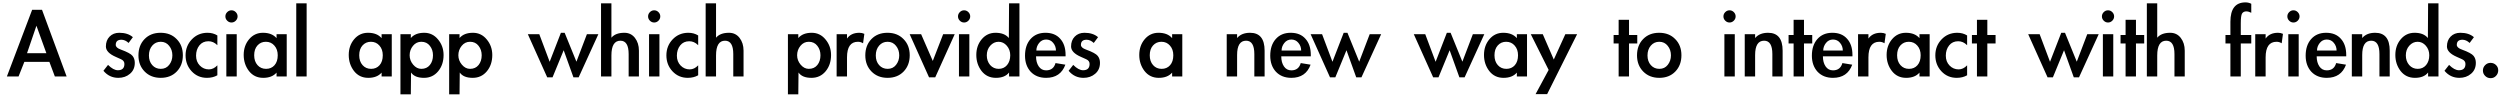 <svg width="327" height="13" viewBox="0 0 327 13" fill="none" xmlns="http://www.w3.org/2000/svg">
<path d="M3.184 8.096L2.428 10H0.902L4.206 1.278H5.494L8.714 10H7.174L6.46 8.096H3.184ZM4.766 3.364L3.534 6.962H6.068L4.766 3.364ZM16.819 5.618C16.52 5.338 16.207 5.198 15.881 5.198C15.386 5.198 15.139 5.422 15.139 5.87C15.139 6.122 15.363 6.327 15.811 6.486C16.632 6.785 17.141 7.06 17.337 7.312C17.533 7.555 17.631 7.858 17.631 8.222C17.631 8.819 17.421 9.295 17.001 9.65C16.59 10.005 16.081 10.182 15.475 10.182C14.691 10.182 14.042 9.874 13.529 9.258L14.131 8.488C14.597 8.955 15.027 9.188 15.419 9.188C15.988 9.188 16.273 8.913 16.273 8.362C16.273 8.082 16.123 7.877 15.825 7.746C15.526 7.606 15.297 7.503 15.139 7.438C14.28 7.065 13.851 6.612 13.851 6.08C13.851 5.548 14.009 5.119 14.327 4.792C14.653 4.456 15.078 4.288 15.601 4.288C16.347 4.288 16.94 4.479 17.379 4.862L16.819 5.618ZM23.918 7.228C23.918 8.096 23.652 8.805 23.12 9.356C22.588 9.907 21.888 10.182 21.02 10.182C20.161 10.182 19.461 9.907 18.92 9.356C18.378 8.805 18.108 8.101 18.108 7.242C18.108 6.374 18.374 5.665 18.906 5.114C19.438 4.563 20.138 4.288 21.006 4.288C21.874 4.288 22.574 4.563 23.106 5.114C23.647 5.655 23.918 6.36 23.918 7.228ZM19.48 7.256C19.48 7.769 19.624 8.189 19.914 8.516C20.203 8.843 20.576 9.006 21.034 9.006C21.491 9.006 21.855 8.833 22.126 8.488C22.406 8.133 22.546 7.718 22.546 7.242C22.546 6.757 22.406 6.341 22.126 5.996C21.846 5.641 21.477 5.464 21.02 5.464C20.572 5.464 20.203 5.632 19.914 5.968C19.624 6.304 19.48 6.733 19.48 7.256ZM28.431 5.912C28.086 5.567 27.699 5.394 27.27 5.394C26.765 5.394 26.369 5.576 26.079 5.94C25.79 6.304 25.645 6.752 25.645 7.284C25.645 7.807 25.809 8.236 26.136 8.572C26.462 8.908 26.859 9.076 27.326 9.076C27.727 9.076 28.096 8.899 28.431 8.544V9.846C28.04 10.07 27.587 10.182 27.073 10.182C26.271 10.182 25.604 9.897 25.072 9.328C24.54 8.759 24.273 8.063 24.273 7.242C24.273 6.421 24.544 5.725 25.085 5.156C25.636 4.577 26.322 4.288 27.143 4.288C27.629 4.288 28.058 4.405 28.431 4.638V5.912ZM31.076 2.146C31.076 2.361 30.996 2.547 30.838 2.706C30.679 2.865 30.492 2.944 30.278 2.944C30.063 2.944 29.876 2.865 29.718 2.706C29.559 2.547 29.48 2.361 29.48 2.146C29.48 1.931 29.559 1.745 29.718 1.586C29.876 1.427 30.063 1.348 30.278 1.348C30.492 1.348 30.679 1.427 30.838 1.586C30.996 1.745 31.076 1.931 31.076 2.146ZM30.964 10H29.606V4.47H30.964V10ZM37.503 10H36.173V9.496C35.781 9.953 35.198 10.182 34.423 10.182C33.648 10.182 33.028 9.883 32.561 9.286C32.104 8.689 31.875 7.989 31.875 7.186C31.875 6.383 32.108 5.702 32.575 5.142C33.051 4.573 33.658 4.288 34.395 4.288C35.179 4.288 35.772 4.521 36.173 4.988V4.47H37.503V10ZM36.327 7.228C36.327 6.715 36.182 6.295 35.893 5.968C35.604 5.632 35.23 5.464 34.773 5.464C34.325 5.464 33.956 5.627 33.667 5.954C33.387 6.271 33.247 6.696 33.247 7.228C33.247 7.76 33.392 8.189 33.681 8.516C33.97 8.843 34.344 9.006 34.801 9.006C35.258 9.006 35.627 8.847 35.907 8.53C36.187 8.213 36.327 7.779 36.327 7.228ZM40.108 10H38.75V0.438H40.108V10ZM51.243 10H49.913V9.496C49.521 9.953 48.938 10.182 48.163 10.182C47.389 10.182 46.768 9.883 46.301 9.286C45.844 8.689 45.615 7.989 45.615 7.186C45.615 6.383 45.849 5.702 46.315 5.142C46.791 4.573 47.398 4.288 48.135 4.288C48.919 4.288 49.512 4.521 49.913 4.988V4.47H51.243V10ZM50.067 7.228C50.067 6.715 49.923 6.295 49.633 5.968C49.344 5.632 48.971 5.464 48.513 5.464C48.065 5.464 47.697 5.627 47.407 5.954C47.127 6.271 46.987 6.696 46.987 7.228C46.987 7.76 47.132 8.189 47.421 8.516C47.711 8.843 48.084 9.006 48.541 9.006C48.999 9.006 49.367 8.847 49.647 8.53C49.927 8.213 50.067 7.779 50.067 7.228ZM53.736 4.974C54.128 4.517 54.712 4.288 55.486 4.288C56.214 4.288 56.816 4.577 57.292 5.156C57.778 5.735 58.02 6.416 58.02 7.2C58.02 8.049 57.782 8.759 57.306 9.328C56.83 9.897 56.214 10.182 55.458 10.182C54.646 10.182 54.082 9.949 53.764 9.482L53.736 12.338H52.378V4.47H53.736V4.974ZM56.634 7.228C56.634 6.752 56.499 6.341 56.228 5.996C55.958 5.641 55.584 5.464 55.108 5.464C54.67 5.464 54.306 5.641 54.016 5.996C53.727 6.351 53.582 6.761 53.582 7.228C53.582 7.685 53.736 8.096 54.044 8.46C54.352 8.824 54.707 9.006 55.108 9.006C55.584 9.006 55.958 8.838 56.228 8.502C56.499 8.166 56.634 7.741 56.634 7.228ZM60.108 4.974C60.499 4.517 61.083 4.288 61.858 4.288C62.586 4.288 63.188 4.577 63.663 5.156C64.149 5.735 64.391 6.416 64.391 7.2C64.391 8.049 64.153 8.759 63.678 9.328C63.202 9.897 62.586 10.182 61.83 10.182C61.017 10.182 60.453 9.949 60.136 9.482L60.108 12.338H58.749V4.47H60.108V4.974ZM63.005 7.228C63.005 6.752 62.87 6.341 62.599 5.996C62.329 5.641 61.956 5.464 61.48 5.464C61.041 5.464 60.677 5.641 60.388 5.996C60.098 6.351 59.953 6.761 59.953 7.228C59.953 7.685 60.108 8.096 60.416 8.46C60.724 8.824 61.078 9.006 61.48 9.006C61.956 9.006 62.329 8.838 62.599 8.502C62.87 8.166 63.005 7.741 63.005 7.228ZM71.896 8.082L73.366 4.288H73.856L75.396 8.068L76.768 4.47H78.266L75.69 10.112H75.004L73.73 6.57L72.274 10.112H71.574L69.04 4.47H70.538L71.896 8.082ZM79.973 0.438V4.932C80.327 4.503 80.892 4.288 81.667 4.288C82.245 4.288 82.707 4.512 83.053 4.96C83.398 5.408 83.571 5.963 83.571 6.626V10H82.227V7.074C82.227 5.907 81.867 5.324 81.149 5.324C80.365 5.324 79.973 5.968 79.973 7.256V10H78.615V0.438H79.973ZM86.365 2.146C86.365 2.361 86.285 2.547 86.127 2.706C85.968 2.865 85.781 2.944 85.567 2.944C85.352 2.944 85.165 2.865 85.007 2.706C84.848 2.547 84.769 2.361 84.769 2.146C84.769 1.931 84.848 1.745 85.007 1.586C85.165 1.427 85.352 1.348 85.567 1.348C85.781 1.348 85.968 1.427 86.127 1.586C86.285 1.745 86.365 1.931 86.365 2.146ZM86.253 10H84.895V4.47H86.253V10ZM91.322 5.912C90.977 5.567 90.589 5.394 90.16 5.394C89.656 5.394 89.259 5.576 88.97 5.94C88.681 6.304 88.536 6.752 88.536 7.284C88.536 7.807 88.699 8.236 89.026 8.572C89.353 8.908 89.749 9.076 90.216 9.076C90.617 9.076 90.986 8.899 91.322 8.544V9.846C90.93 10.07 90.477 10.182 89.964 10.182C89.161 10.182 88.494 9.897 87.962 9.328C87.43 8.759 87.164 8.063 87.164 7.242C87.164 6.421 87.435 5.725 87.976 5.156C88.527 4.577 89.213 4.288 90.034 4.288C90.519 4.288 90.949 4.405 91.322 4.638V5.912ZM93.658 0.438V4.932C94.013 4.503 94.578 4.288 95.352 4.288C95.931 4.288 96.393 4.512 96.738 4.96C97.084 5.408 97.256 5.963 97.256 6.626V10H95.912V7.074C95.912 5.907 95.553 5.324 94.834 5.324C94.05 5.324 93.658 5.968 93.658 7.256V10H92.3V0.438H93.658ZM104.418 4.974C104.81 4.517 105.393 4.288 106.168 4.288C106.896 4.288 107.498 4.577 107.974 5.156C108.459 5.735 108.702 6.416 108.702 7.2C108.702 8.049 108.464 8.759 107.988 9.328C107.512 9.897 106.896 10.182 106.14 10.182C105.328 10.182 104.763 9.949 104.446 9.482L104.418 12.338H103.06V4.47H104.418V4.974ZM107.316 7.228C107.316 6.752 107.181 6.341 106.91 5.996C106.639 5.641 106.266 5.464 105.79 5.464C105.351 5.464 104.987 5.641 104.698 5.996C104.409 6.351 104.264 6.761 104.264 7.228C104.264 7.685 104.418 8.096 104.726 8.46C105.034 8.824 105.389 9.006 105.79 9.006C106.266 9.006 106.639 8.838 106.91 8.502C107.181 8.166 107.316 7.741 107.316 7.228ZM110.789 5.044C111.134 4.54 111.676 4.288 112.413 4.288C112.646 4.288 112.861 4.335 113.057 4.428L112.889 5.66C112.684 5.529 112.46 5.464 112.217 5.464C111.265 5.464 110.789 6.145 110.789 7.508V10H109.431V4.47H110.789V5.044ZM118.992 7.228C118.992 8.096 118.726 8.805 118.194 9.356C117.662 9.907 116.962 10.182 116.094 10.182C115.235 10.182 114.535 9.907 113.994 9.356C113.453 8.805 113.182 8.101 113.182 7.242C113.182 6.374 113.448 5.665 113.98 5.114C114.512 4.563 115.212 4.288 116.08 4.288C116.948 4.288 117.648 4.563 118.18 5.114C118.721 5.655 118.992 6.36 118.992 7.228ZM114.554 7.256C114.554 7.769 114.699 8.189 114.988 8.516C115.277 8.843 115.651 9.006 116.108 9.006C116.565 9.006 116.929 8.833 117.2 8.488C117.48 8.133 117.62 7.718 117.62 7.242C117.62 6.757 117.48 6.341 117.2 5.996C116.92 5.641 116.551 5.464 116.094 5.464C115.646 5.464 115.277 5.632 114.988 5.968C114.699 6.304 114.554 6.733 114.554 7.256ZM122.008 7.97L123.366 4.47H124.878L122.33 10.112H121.518L118.984 4.47H120.482L122.008 7.97ZM126.902 2.146C126.902 2.361 126.822 2.547 126.664 2.706C126.505 2.865 126.318 2.944 126.104 2.944C125.889 2.944 125.702 2.865 125.544 2.706C125.385 2.547 125.306 2.361 125.306 2.146C125.306 1.931 125.385 1.745 125.544 1.586C125.702 1.427 125.889 1.348 126.104 1.348C126.318 1.348 126.505 1.427 126.664 1.586C126.822 1.745 126.902 1.931 126.902 2.146ZM126.79 10H125.432V4.47H126.79V10ZM131.985 9.482C131.621 9.949 131.047 10.182 130.263 10.182C129.479 10.182 128.854 9.883 128.387 9.286C127.93 8.689 127.701 7.989 127.701 7.186C127.701 6.383 127.935 5.702 128.401 5.142C128.877 4.573 129.484 4.288 130.221 4.288C131.005 4.288 131.584 4.517 131.957 4.974L131.985 0.438H133.343V10H131.985V9.482ZM132.139 7.228C132.139 6.743 131.99 6.327 131.691 5.982C131.393 5.637 131.033 5.464 130.613 5.464C130.193 5.464 129.829 5.637 129.521 5.982C129.223 6.318 129.073 6.738 129.073 7.242C129.073 7.737 129.218 8.157 129.507 8.502C129.806 8.838 130.179 9.006 130.627 9.006C131.075 9.006 131.439 8.843 131.719 8.516C131.999 8.18 132.139 7.751 132.139 7.228ZM135.514 7.368C135.514 7.9 135.631 8.339 135.864 8.684C136.098 9.029 136.42 9.202 136.83 9.202C137.474 9.202 137.885 8.885 138.062 8.25L139.35 8.46C138.93 9.608 138.09 10.182 136.83 10.182C135.99 10.182 135.318 9.916 134.814 9.384C134.32 8.843 134.072 8.143 134.072 7.284C134.072 6.379 134.31 5.655 134.786 5.114C135.272 4.563 135.925 4.288 136.746 4.288C137.577 4.288 138.221 4.549 138.678 5.072C139.145 5.585 139.378 6.29 139.378 7.186V7.368H135.514ZM138.118 6.612C138.118 6.229 137.997 5.893 137.754 5.604C137.521 5.315 137.213 5.17 136.83 5.17C136.457 5.17 136.149 5.324 135.906 5.632C135.673 5.931 135.556 6.257 135.556 6.612H138.118ZM143.065 5.618C142.766 5.338 142.453 5.198 142.127 5.198C141.632 5.198 141.385 5.422 141.385 5.87C141.385 6.122 141.609 6.327 142.057 6.486C142.878 6.785 143.387 7.06 143.583 7.312C143.779 7.555 143.877 7.858 143.877 8.222C143.877 8.819 143.667 9.295 143.247 9.65C142.836 10.005 142.327 10.182 141.721 10.182C140.937 10.182 140.288 9.874 139.775 9.258L140.377 8.488C140.843 8.955 141.273 9.188 141.665 9.188C142.234 9.188 142.519 8.913 142.519 8.362C142.519 8.082 142.369 7.877 142.071 7.746C141.772 7.606 141.543 7.503 141.385 7.438C140.526 7.065 140.097 6.612 140.097 6.08C140.097 5.548 140.255 5.119 140.573 4.792C140.899 4.456 141.324 4.288 141.847 4.288C142.593 4.288 143.186 4.479 143.625 4.862L143.065 5.618ZM154.644 10H153.314V9.496C152.922 9.953 152.338 10.182 151.564 10.182C150.789 10.182 150.168 9.883 149.702 9.286C149.244 8.689 149.016 7.989 149.016 7.186C149.016 6.383 149.249 5.702 149.716 5.142C150.192 4.573 150.798 4.288 151.536 4.288C152.32 4.288 152.912 4.521 153.314 4.988V4.47H154.644V10ZM153.468 7.228C153.468 6.715 153.323 6.295 153.034 5.968C152.744 5.632 152.371 5.464 151.914 5.464C151.466 5.464 151.097 5.627 150.808 5.954C150.528 6.271 150.388 6.696 150.388 7.228C150.388 7.76 150.532 8.189 150.822 8.516C151.111 8.843 151.484 9.006 151.942 9.006C152.399 9.006 152.768 8.847 153.048 8.53C153.328 8.213 153.468 7.779 153.468 7.228ZM161.813 4.974C162.195 4.517 162.76 4.288 163.507 4.288C164.776 4.288 165.411 5.067 165.411 6.626V10H164.067V7.074C164.067 5.907 163.707 5.324 162.989 5.324C162.205 5.324 161.813 5.949 161.813 7.2V10H160.455V4.47H161.813V4.974ZM167.589 7.368C167.589 7.9 167.705 8.339 167.939 8.684C168.172 9.029 168.494 9.202 168.905 9.202C169.549 9.202 169.959 8.885 170.137 8.25L171.425 8.46C171.005 9.608 170.165 10.182 168.905 10.182C168.065 10.182 167.393 9.916 166.889 9.384C166.394 8.843 166.147 8.143 166.147 7.284C166.147 6.379 166.385 5.655 166.861 5.114C167.346 4.563 167.999 4.288 168.821 4.288C169.651 4.288 170.295 4.549 170.753 5.072C171.219 5.585 171.453 6.29 171.453 7.186V7.368H167.589ZM170.193 6.612C170.193 6.229 170.071 5.893 169.829 5.604C169.595 5.315 169.287 5.17 168.905 5.17C168.531 5.17 168.223 5.324 167.981 5.632C167.747 5.931 167.631 6.257 167.631 6.612H170.193ZM174.285 8.082L175.755 4.288H176.245L177.785 8.068L179.157 4.47H180.655L178.079 10.112H177.393L176.119 6.57L174.663 10.112H173.963L171.429 4.47H172.927L174.285 8.082ZM187.779 8.082L189.249 4.288H189.739L191.279 8.068L192.651 4.47H194.149L191.573 10.112H190.887L189.613 6.57L188.157 10.112H187.457L184.923 4.47H186.421L187.779 8.082ZM199.734 10H198.404V9.496C198.012 9.953 197.428 10.182 196.654 10.182C195.879 10.182 195.258 9.883 194.792 9.286C194.334 8.689 194.106 7.989 194.106 7.186C194.106 6.383 194.339 5.702 194.806 5.142C195.282 4.573 195.888 4.288 196.626 4.288C197.41 4.288 198.002 4.521 198.404 4.988V4.47H199.734V10ZM198.558 7.228C198.558 6.715 198.413 6.295 198.124 5.968C197.834 5.632 197.461 5.464 197.004 5.464C196.556 5.464 196.187 5.627 195.898 5.954C195.618 6.271 195.478 6.696 195.478 7.228C195.478 7.76 195.622 8.189 195.912 8.516C196.201 8.843 196.574 9.006 197.032 9.006C197.489 9.006 197.858 8.847 198.138 8.53C198.418 8.213 198.558 7.779 198.558 7.228ZM200.225 4.47H201.793L203.235 7.788L204.747 4.47H206.287L202.367 12.31H200.855L202.563 9.146L200.225 4.47ZM213.076 10H211.718V5.688H211.06V4.582H211.718V2.594H213.076V4.582H214.154V5.688H213.076V10ZM219.931 7.228C219.931 8.096 219.665 8.805 219.133 9.356C218.601 9.907 217.901 10.182 217.033 10.182C216.175 10.182 215.475 9.907 214.933 9.356C214.392 8.805 214.121 8.101 214.121 7.242C214.121 6.374 214.387 5.665 214.919 5.114C215.451 4.563 216.151 4.288 217.019 4.288C217.887 4.288 218.587 4.563 219.119 5.114C219.661 5.655 219.931 6.36 219.931 7.228ZM215.493 7.256C215.493 7.769 215.638 8.189 215.927 8.516C216.217 8.843 216.59 9.006 217.047 9.006C217.505 9.006 217.869 8.833 218.139 8.488C218.419 8.133 218.559 7.718 218.559 7.242C218.559 6.757 218.419 6.341 218.139 5.996C217.859 5.641 217.491 5.464 217.033 5.464C216.585 5.464 216.217 5.632 215.927 5.968C215.638 6.304 215.493 6.733 215.493 7.256ZM227.021 2.146C227.021 2.361 226.942 2.547 226.783 2.706C226.624 2.865 226.438 2.944 226.223 2.944C226.008 2.944 225.822 2.865 225.663 2.706C225.504 2.547 225.425 2.361 225.425 2.146C225.425 1.931 225.504 1.745 225.663 1.586C225.822 1.427 226.008 1.348 226.223 1.348C226.438 1.348 226.624 1.427 226.783 1.586C226.942 1.745 227.021 1.931 227.021 2.146ZM226.909 10H225.551V4.47H226.909V10ZM229.57 4.974C229.953 4.517 230.518 4.288 231.264 4.288C232.534 4.288 233.168 5.067 233.168 6.626V10H231.824V7.074C231.824 5.907 231.465 5.324 230.746 5.324C229.962 5.324 229.57 5.949 229.57 7.2V10H228.212V4.47H229.57V4.974ZM235.962 10H234.604V5.688H233.946V4.582H234.604V2.594H235.962V4.582H237.04V5.688H235.962V10ZM238.436 7.368C238.436 7.9 238.553 8.339 238.786 8.684C239.02 9.029 239.342 9.202 239.752 9.202C240.396 9.202 240.807 8.885 240.984 8.25L242.272 8.46C241.852 9.608 241.012 10.182 239.752 10.182C238.912 10.182 238.24 9.916 237.736 9.384C237.242 8.843 236.994 8.143 236.994 7.284C236.994 6.379 237.232 5.655 237.708 5.114C238.194 4.563 238.847 4.288 239.668 4.288C240.499 4.288 241.143 4.549 241.6 5.072C242.067 5.585 242.3 6.29 242.3 7.186V7.368H238.436ZM241.04 6.612C241.04 6.229 240.919 5.893 240.676 5.604C240.443 5.315 240.135 5.17 239.752 5.17C239.379 5.17 239.071 5.324 238.828 5.632C238.595 5.931 238.478 6.257 238.478 6.612H241.04ZM244.391 5.044C244.736 4.54 245.277 4.288 246.015 4.288C246.248 4.288 246.463 4.335 246.659 4.428L246.491 5.66C246.285 5.529 246.061 5.464 245.819 5.464C244.867 5.464 244.391 6.145 244.391 7.508V10H243.033V4.47H244.391V5.044ZM252.398 10H251.068V9.496C250.676 9.953 250.092 10.182 249.318 10.182C248.543 10.182 247.922 9.883 247.456 9.286C246.998 8.689 246.77 7.989 246.77 7.186C246.77 6.383 247.003 5.702 247.47 5.142C247.946 4.573 248.552 4.288 249.29 4.288C250.074 4.288 250.666 4.521 251.068 4.988V4.47H252.398V10ZM251.222 7.228C251.222 6.715 251.077 6.295 250.788 5.968C250.498 5.632 250.125 5.464 249.668 5.464C249.22 5.464 248.851 5.627 248.562 5.954C248.282 6.271 248.142 6.696 248.142 7.228C248.142 7.76 248.286 8.189 248.576 8.516C248.865 8.843 249.238 9.006 249.696 9.006C250.153 9.006 250.522 8.847 250.802 8.53C251.082 8.213 251.222 7.779 251.222 7.228ZM257.299 5.912C256.953 5.567 256.566 5.394 256.137 5.394C255.633 5.394 255.236 5.576 254.947 5.94C254.657 6.304 254.513 6.752 254.513 7.284C254.513 7.807 254.676 8.236 255.003 8.572C255.329 8.908 255.726 9.076 256.193 9.076C256.594 9.076 256.963 8.899 257.299 8.544V9.846C256.907 10.07 256.454 10.182 255.941 10.182C255.138 10.182 254.471 9.897 253.939 9.328C253.407 8.759 253.141 8.063 253.141 7.242C253.141 6.421 253.411 5.725 253.953 5.156C254.503 4.577 255.189 4.288 256.011 4.288C256.496 4.288 256.925 4.405 257.299 4.638V5.912ZM259.943 10H258.585V5.688H257.927V4.582H258.585V2.594H259.943V4.582H261.021V5.688H259.943V10ZM268.142 8.082L269.612 4.288H270.102L271.642 8.068L273.014 4.47H274.512L271.936 10.112H271.25L269.976 6.57L268.52 10.112H267.82L265.286 4.47H266.784L268.142 8.082ZM276.527 2.146C276.527 2.361 276.447 2.547 276.289 2.706C276.13 2.865 275.943 2.944 275.729 2.944C275.514 2.944 275.327 2.865 275.169 2.706C275.01 2.547 274.931 2.361 274.931 2.146C274.931 1.931 275.01 1.745 275.169 1.586C275.327 1.427 275.514 1.348 275.729 1.348C275.943 1.348 276.13 1.427 276.289 1.586C276.447 1.745 276.527 1.931 276.527 2.146ZM276.415 10H275.057V4.47H276.415V10ZM279.384 10H278.026V5.688H277.368V4.582H278.026V2.594H279.384V4.582H280.462V5.688H279.384V10ZM282.166 0.438V4.932C282.521 4.503 283.085 4.288 283.86 4.288C284.439 4.288 284.901 4.512 285.246 4.96C285.591 5.408 285.764 5.963 285.764 6.626V10H284.42V7.074C284.42 5.907 284.061 5.324 283.342 5.324C282.558 5.324 282.166 5.968 282.166 7.256V10H280.808V0.438H282.166ZM293.094 10H291.736V5.688H291.092V4.582H291.736V2.846C291.736 1.157 292.394 0.312 293.71 0.312C293.98 0.312 294.232 0.373 294.466 0.494V1.67C294.223 1.549 294.008 1.488 293.822 1.488C293.57 1.488 293.383 1.581 293.262 1.768C293.15 1.945 293.094 2.379 293.094 3.07V4.582H294.466V5.688H293.094V10ZM296.344 5.044C296.689 4.54 297.23 4.288 297.968 4.288C298.201 4.288 298.416 4.335 298.612 4.428L298.444 5.66C298.238 5.529 298.014 5.464 297.772 5.464C296.82 5.464 296.344 6.145 296.344 7.508V10H294.986V4.47H296.344V5.044ZM300.781 2.146C300.781 2.361 300.701 2.547 300.543 2.706C300.384 2.865 300.197 2.944 299.983 2.944C299.768 2.944 299.581 2.865 299.423 2.706C299.264 2.547 299.185 2.361 299.185 2.146C299.185 1.931 299.264 1.745 299.423 1.586C299.581 1.427 299.768 1.348 299.983 1.348C300.197 1.348 300.384 1.427 300.543 1.586C300.701 1.745 300.781 1.931 300.781 2.146ZM300.669 10H299.311V4.47H300.669V10ZM303.022 7.368C303.022 7.9 303.139 8.339 303.372 8.684C303.605 9.029 303.927 9.202 304.338 9.202C304.982 9.202 305.393 8.885 305.57 8.25L306.858 8.46C306.438 9.608 305.598 10.182 304.338 10.182C303.498 10.182 302.826 9.916 302.322 9.384C301.827 8.843 301.58 8.143 301.58 7.284C301.58 6.379 301.818 5.655 302.294 5.114C302.779 4.563 303.433 4.288 304.254 4.288C305.085 4.288 305.729 4.549 306.186 5.072C306.653 5.585 306.886 6.29 306.886 7.186V7.368H303.022ZM305.626 6.612C305.626 6.229 305.505 5.893 305.262 5.604C305.029 5.315 304.721 5.17 304.338 5.17C303.965 5.17 303.657 5.324 303.414 5.632C303.181 5.931 303.064 6.257 303.064 6.612H305.626ZM308.977 4.974C309.359 4.517 309.924 4.288 310.671 4.288C311.94 4.288 312.575 5.067 312.575 6.626V10H311.231V7.074C311.231 5.907 310.871 5.324 310.153 5.324C309.369 5.324 308.977 5.949 308.977 7.2V10H307.619V4.47H308.977V4.974ZM317.595 9.482C317.231 9.949 316.657 10.182 315.873 10.182C315.089 10.182 314.463 9.883 313.997 9.286C313.539 8.689 313.311 7.989 313.311 7.186C313.311 6.383 313.544 5.702 314.011 5.142C314.487 4.573 315.093 4.288 315.831 4.288C316.615 4.288 317.193 4.517 317.567 4.974L317.595 0.438H318.953V10H317.595V9.482ZM317.749 7.228C317.749 6.743 317.599 6.327 317.301 5.982C317.002 5.637 316.643 5.464 316.223 5.464C315.803 5.464 315.439 5.637 315.131 5.982C314.832 6.318 314.683 6.738 314.683 7.242C314.683 7.737 314.827 8.157 315.117 8.502C315.415 8.838 315.789 9.006 316.237 9.006C316.685 9.006 317.049 8.843 317.329 8.516C317.609 8.18 317.749 7.751 317.749 7.228ZM323.028 5.618C322.729 5.338 322.416 5.198 322.09 5.198C321.595 5.198 321.348 5.422 321.348 5.87C321.348 6.122 321.572 6.327 322.02 6.486C322.841 6.785 323.35 7.06 323.546 7.312C323.742 7.555 323.84 7.858 323.84 8.222C323.84 8.819 323.63 9.295 323.21 9.65C322.799 10.005 322.29 10.182 321.684 10.182C320.9 10.182 320.251 9.874 319.738 9.258L320.34 8.488C320.806 8.955 321.236 9.188 321.628 9.188C322.197 9.188 322.482 8.913 322.482 8.362C322.482 8.082 322.332 7.877 322.034 7.746C321.735 7.606 321.506 7.503 321.348 7.438C320.489 7.065 320.06 6.612 320.06 6.08C320.06 5.548 320.218 5.119 320.536 4.792C320.862 4.456 321.287 4.288 321.81 4.288C322.556 4.288 323.149 4.479 323.588 4.862L323.028 5.618ZM326.767 9.202C326.767 9.482 326.669 9.725 326.473 9.93C326.286 10.126 326.053 10.224 325.773 10.224C325.493 10.224 325.255 10.126 325.059 9.93C324.863 9.734 324.765 9.501 324.765 9.23C324.765 8.95 324.863 8.712 325.059 8.516C325.255 8.32 325.488 8.222 325.759 8.222C326.039 8.222 326.277 8.315 326.473 8.502C326.669 8.689 326.767 8.922 326.767 9.202Z" fill="black"/>
</svg>
